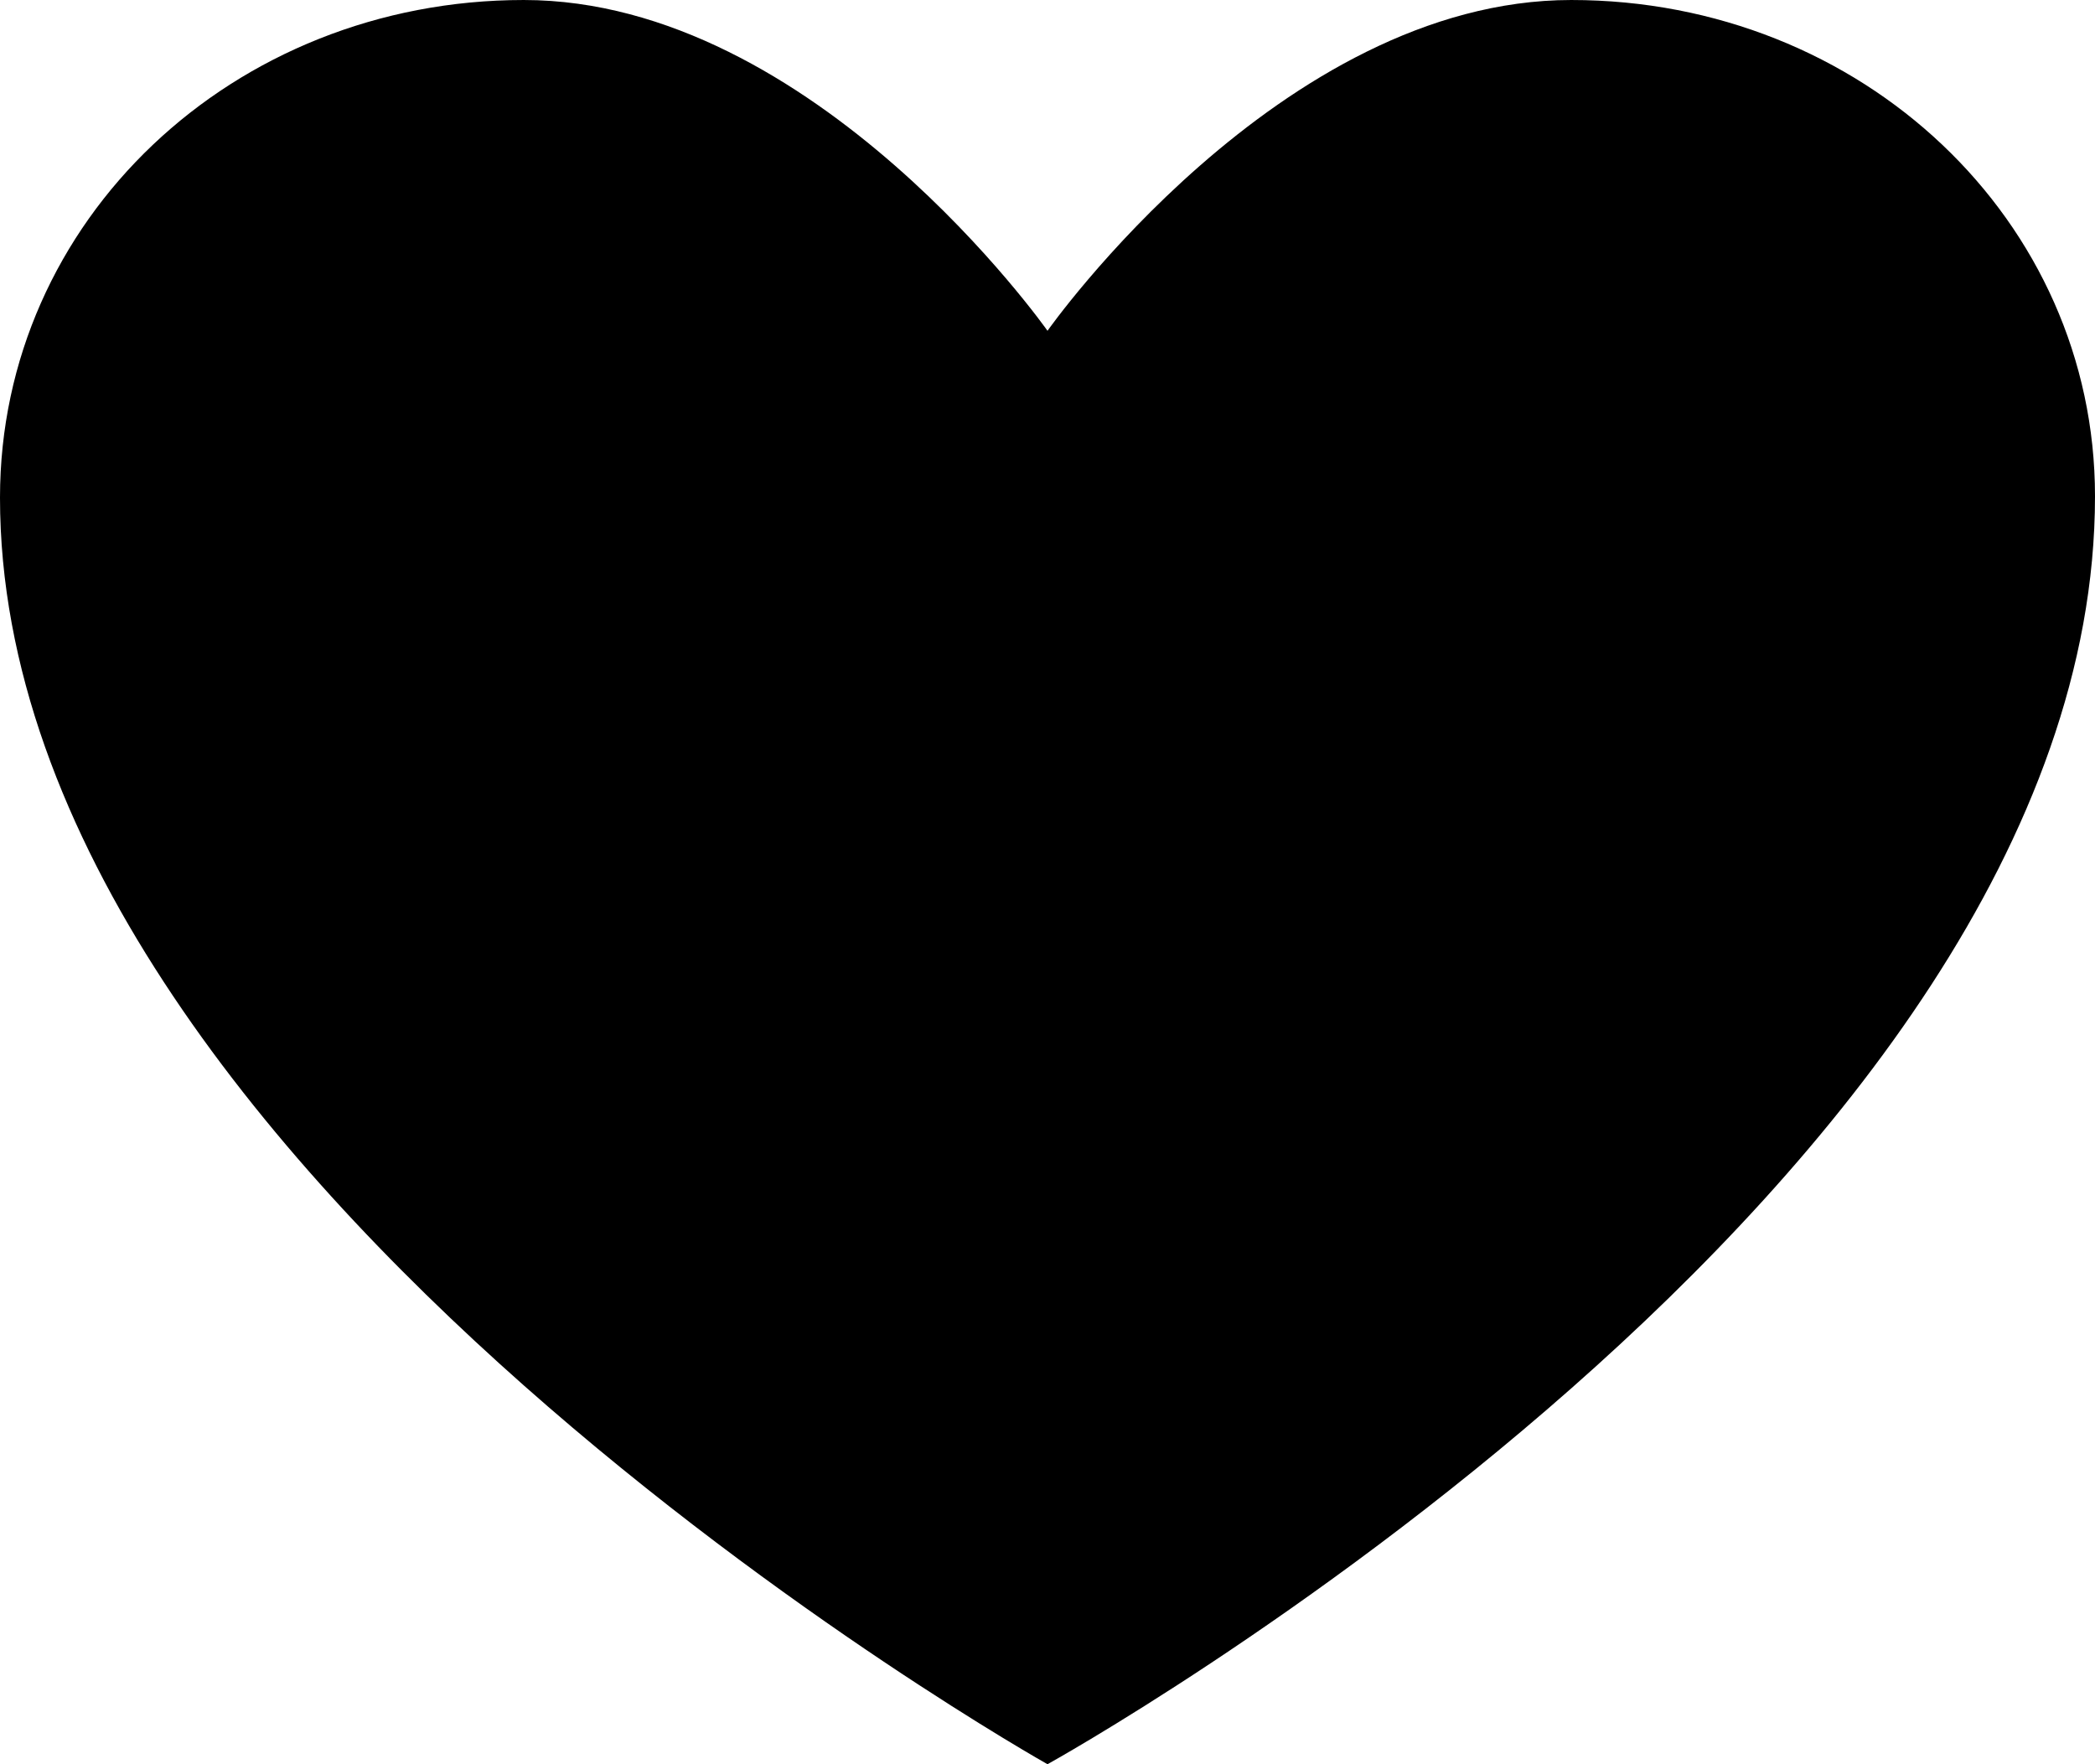 <svg viewBox="0 0 19 16" fill="none" xmlns="http://www.w3.org/2000/svg">
  <path fill-rule="evenodd" clip-rule="evenodd"
    d="M19 4.5C19 10.744 9.5 16 9.5 16C9.5 16 0 10.667 0 4.513C0 2 2.111 2.69597e-05 4.75 2.69597e-05C7.389 2.69597e-05 9.5 3 9.5 3C9.5 3 11.611 2.69597e-05 14.25 2.69597e-05C16.889 2.69597e-05 19 2 19 4.5Z"
    fill="currentColor" />
</svg>